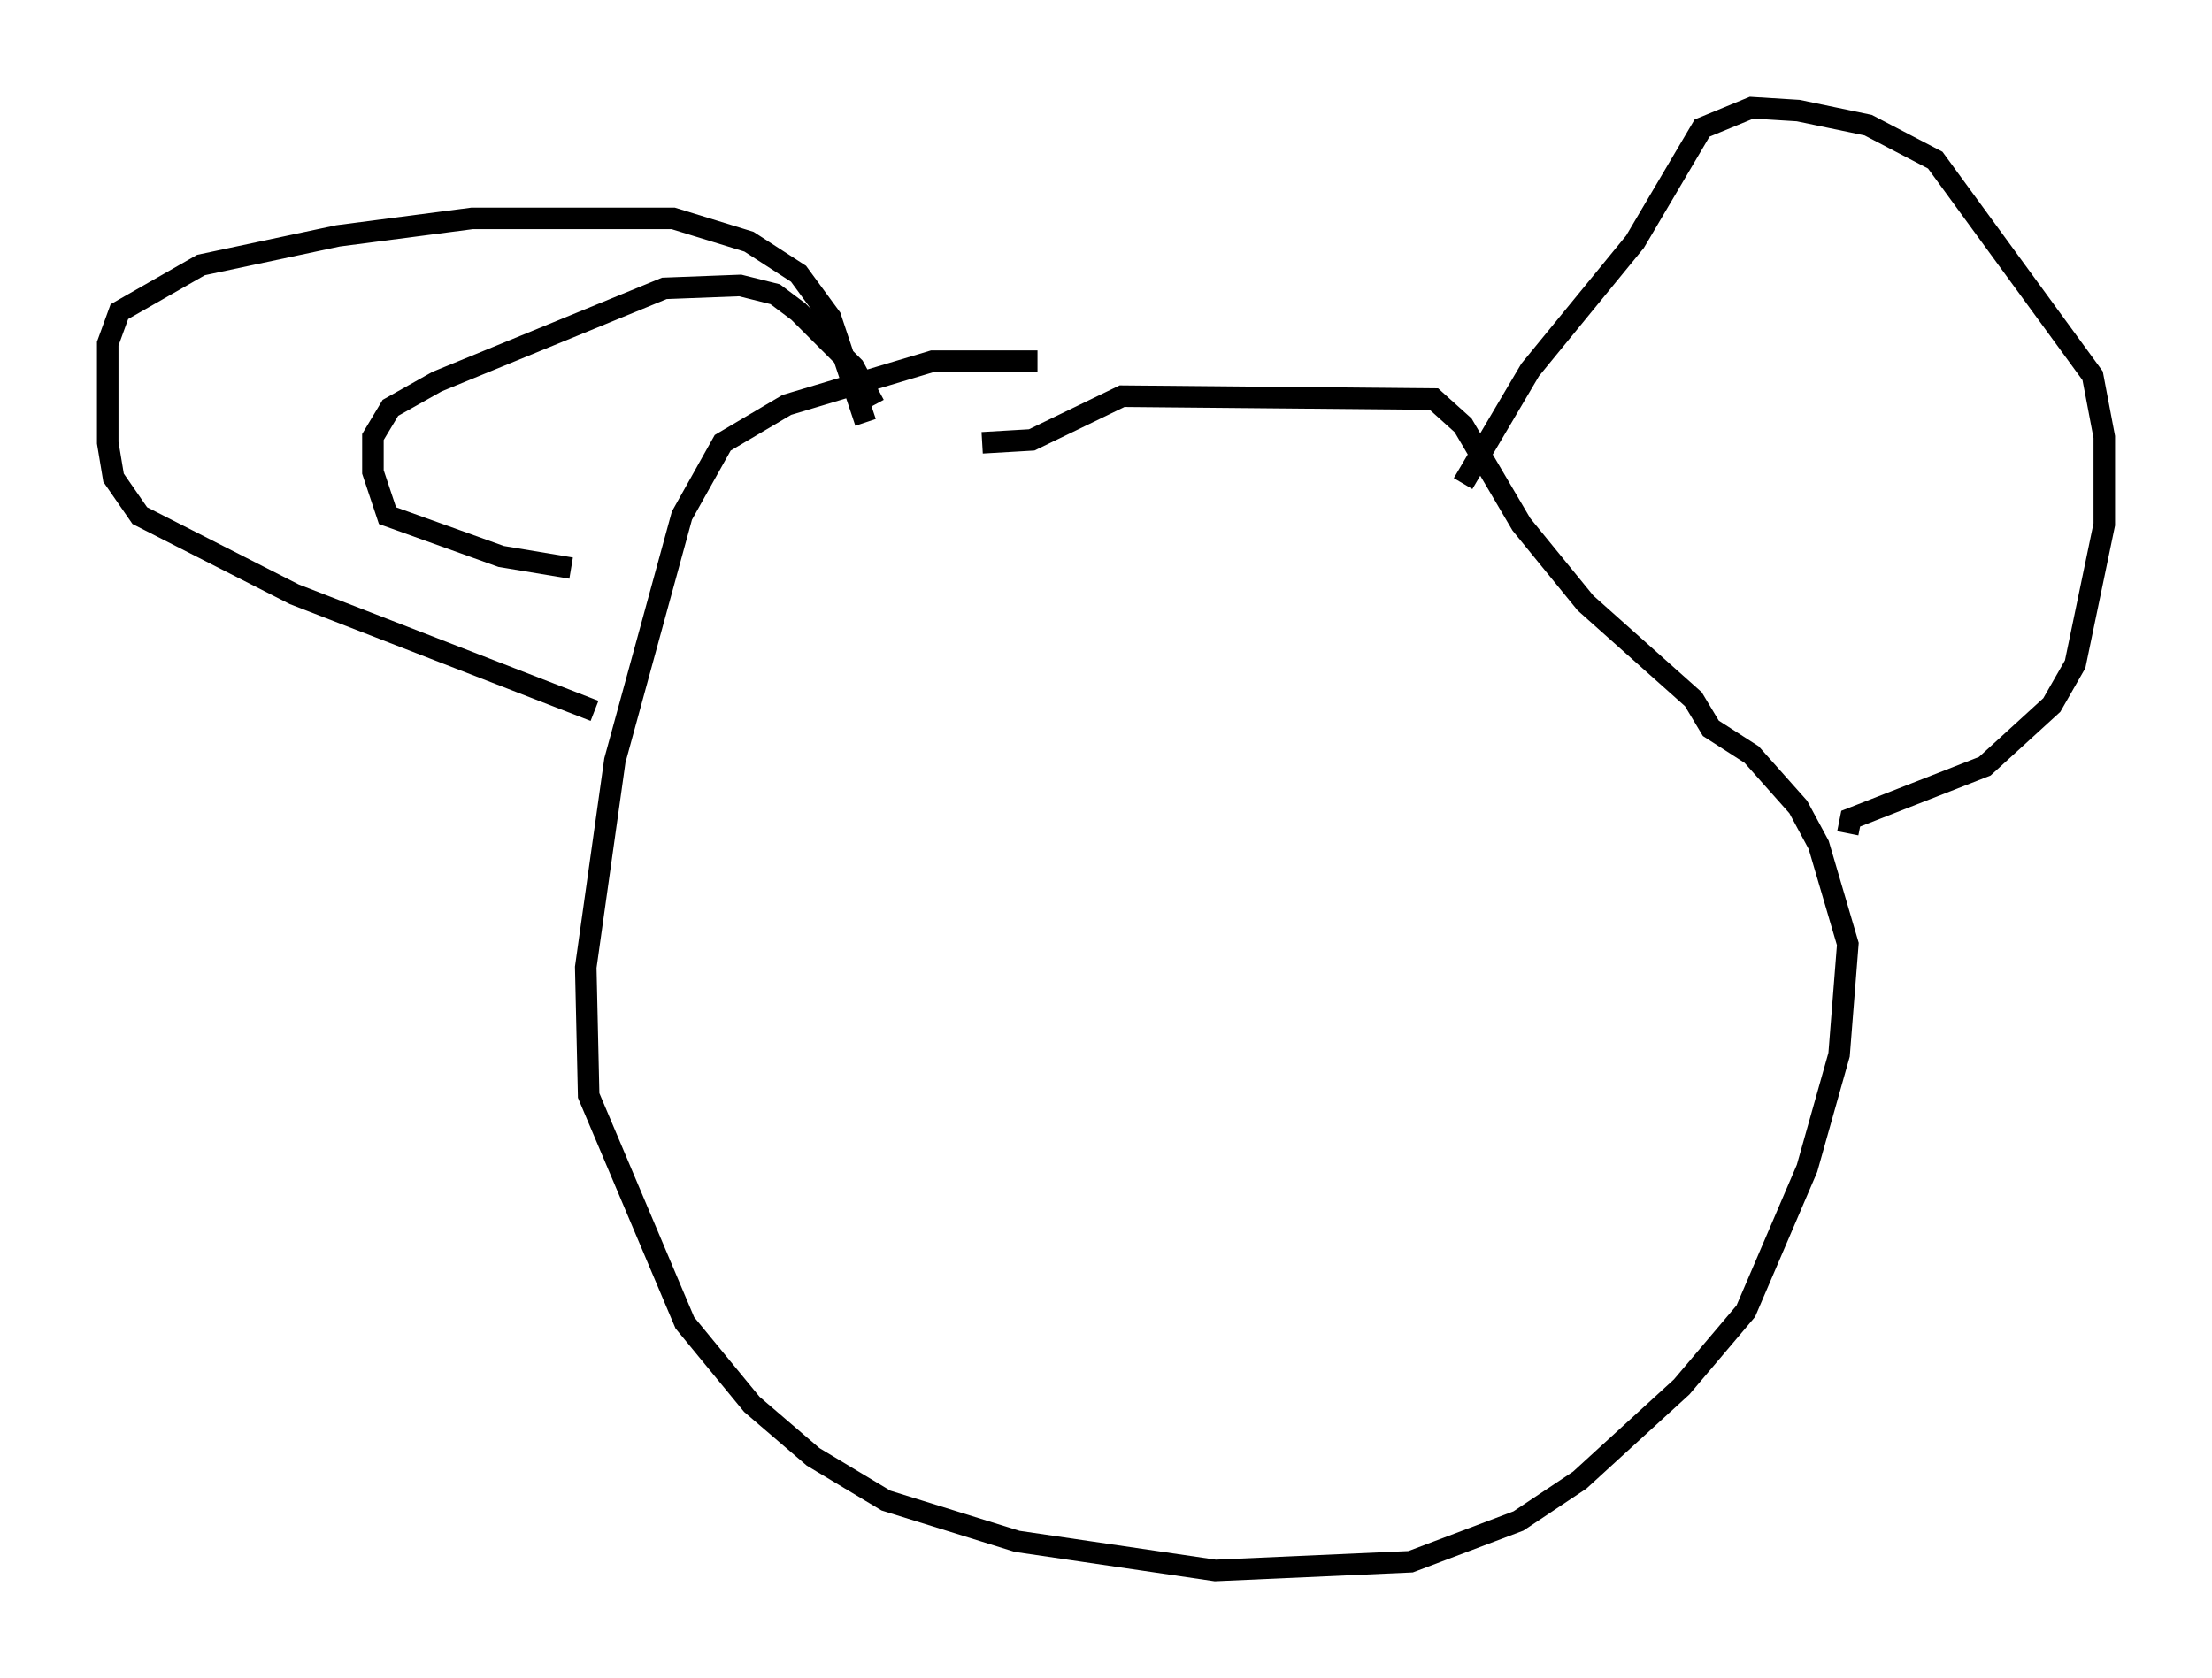 <?xml version="1.0" encoding="utf-8" ?>
<svg baseProfile="full" height="77.929" version="1.1" width="102.692" xmlns="http://www.w3.org/2000/svg" xmlns:ev="http://www.w3.org/2001/xml-events" xmlns:xlink="http://www.w3.org/1999/xlink"><defs /><rect fill="white" height="77.929" width="102.692" x="0" y="0" /><path d="M53.443, 18.396 m-5.277, -1.624 l-4.871, 0.0 -6.766, 2.03 l-2.977, 1.759 -1.894, 3.383 l-3.112, 11.367 -1.353, 9.607 l0.135, 5.954 4.465, 10.555 l3.112, 3.789 2.842, 2.436 l3.383, 2.03 6.089, 1.894 l9.202, 1.353 9.066, -0.406 l5.007, -1.894 2.842, -1.894 l4.736, -4.33 2.977, -3.518 l2.842, -6.631 1.488, -5.277 l0.406, -5.142 -1.353, -4.601 l-0.947, -1.759 -2.165, -2.436 l-1.894, -1.218 -0.812, -1.353 l-5.007, -4.465 -2.977, -3.654 l-2.706, -4.601 -1.353, -1.218 l-14.479, -0.135 -4.195, 2.03 l-2.3, 0.135 m-17.997, 12.449 l-13.938, -5.413 -7.172, -3.654 l-1.218, -1.759 -0.271, -1.624 l0.0, -4.601 0.541, -1.488 l3.789, -2.165 6.36, -1.353 l6.225, -0.812 9.337, 0.0 l3.518, 1.083 2.3, 1.488 l1.488, 2.03 1.624, 4.871 m27.74, 2.842 l3.112, -5.277 4.871, -5.954 l3.112, -5.277 2.3, -0.947 l2.165, 0.135 3.248, 0.677 l3.112, 1.624 7.307, 10.013 l0.541, 2.842 0.0, 4.059 l-1.353, 6.495 -1.083, 1.894 l-3.112, 2.842 -6.225, 2.436 l-0.135, 0.677 m-59.269, -12.314 l-3.248, -0.541 -5.277, -1.894 l-0.677, -2.03 0.0, -1.624 l0.812, -1.353 2.165, -1.218 l10.555, -4.33 3.518, -0.135 l1.624, 0.406 1.083, 0.812 l2.571, 2.571 0.947, 1.759 " fill="none" stroke="black" stroke-width="1" /></svg>